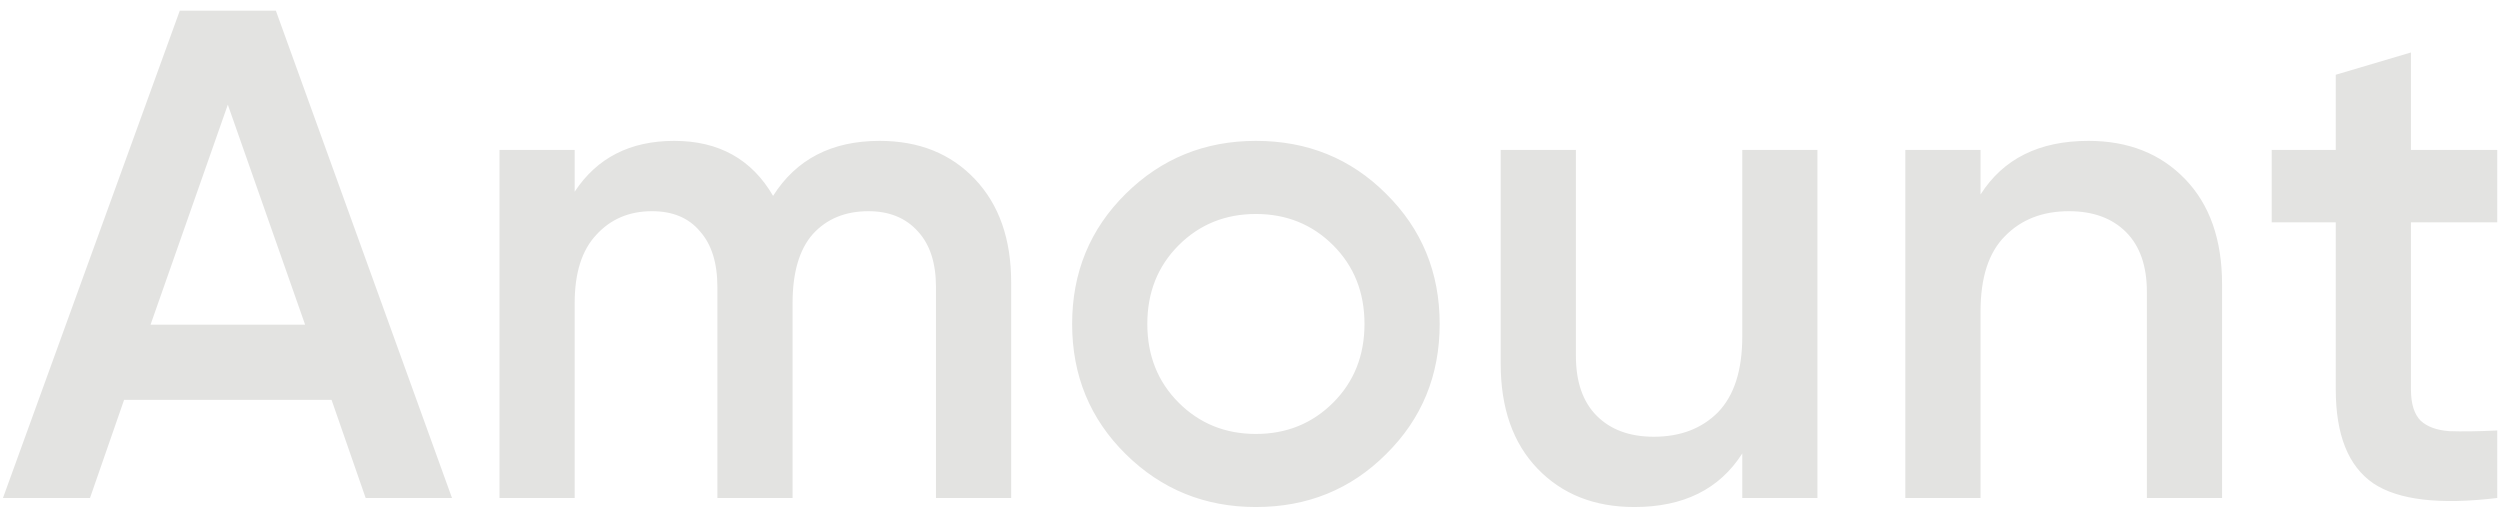 <svg width="69" height="14" viewBox="0 0 69 14" fill="none" xmlns="http://www.w3.org/2000/svg">
<path d="M10.092 13.744L9.151 11.036H3.425L2.484 13.744H0.082L4.962 0.295H7.614L12.475 13.744H10.092ZM4.155 8.961H8.421L6.288 2.889L4.155 8.961ZM24.276 3.888C25.365 3.888 26.242 4.24 26.909 4.945C27.575 5.649 27.908 6.597 27.908 7.789V13.744H25.833V7.923C25.833 7.257 25.666 6.745 25.333 6.386C25 6.015 24.545 5.829 23.969 5.829C23.329 5.829 22.816 6.04 22.432 6.463C22.061 6.886 21.875 7.52 21.875 8.365V13.744H19.8V7.923C19.8 7.257 19.64 6.745 19.32 6.386C19.012 6.015 18.57 5.829 17.994 5.829C17.366 5.829 16.854 6.047 16.457 6.482C16.06 6.905 15.861 7.532 15.861 8.365V13.744H13.786V4.138H15.861V5.291C16.476 4.356 17.392 3.888 18.609 3.888C19.838 3.888 20.748 4.394 21.337 5.406C21.977 4.394 22.957 3.888 24.276 3.888ZM34.663 13.994C33.254 13.994 32.056 13.507 31.07 12.534C30.084 11.561 29.591 10.363 29.591 8.941C29.591 7.52 30.084 6.322 31.07 5.348C32.056 4.375 33.254 3.888 34.663 3.888C36.085 3.888 37.282 4.375 38.256 5.348C39.242 6.322 39.735 7.52 39.735 8.941C39.735 10.363 39.242 11.561 38.256 12.534C37.282 13.507 36.085 13.994 34.663 13.994ZM32.53 11.112C33.107 11.689 33.818 11.977 34.663 11.977C35.508 11.977 36.219 11.689 36.796 11.112C37.372 10.536 37.66 9.812 37.66 8.941C37.66 8.07 37.372 7.347 36.796 6.77C36.219 6.194 35.508 5.906 34.663 5.906C33.818 5.906 33.107 6.194 32.53 6.77C31.954 7.347 31.666 8.07 31.666 8.941C31.666 9.812 31.954 10.536 32.53 11.112ZM48.087 4.138H50.161V13.744H48.087V12.515C47.459 13.501 46.466 13.994 45.108 13.994C44.007 13.994 43.117 13.642 42.438 12.937C41.759 12.233 41.419 11.266 41.419 10.037V4.138H43.495V9.825C43.495 10.542 43.687 11.093 44.071 11.477C44.455 11.862 44.98 12.054 45.646 12.054C46.377 12.054 46.966 11.83 47.414 11.381C47.862 10.92 48.087 10.222 48.087 9.287V4.138ZM57.641 3.888C58.742 3.888 59.632 4.24 60.311 4.945C60.99 5.649 61.329 6.617 61.329 7.846V13.744H59.254V8.057C59.254 7.34 59.062 6.789 58.678 6.405C58.294 6.021 57.769 5.829 57.103 5.829C56.373 5.829 55.783 6.059 55.335 6.52C54.887 6.969 54.663 7.66 54.663 8.595V13.744H52.587V4.138H54.663V5.368C55.29 4.381 56.283 3.888 57.641 3.888ZM68.924 6.136H66.542V10.747C66.542 11.144 66.632 11.433 66.811 11.612C66.99 11.778 67.253 11.874 67.599 11.9C67.957 11.913 68.399 11.906 68.924 11.881V13.744C67.336 13.936 66.196 13.802 65.504 13.341C64.813 12.867 64.467 12.003 64.467 10.747V6.136H62.699V4.138H64.467V2.063L66.542 1.448V4.138H68.924V6.136Z" fill="#E3E3E1"/>
</svg>
